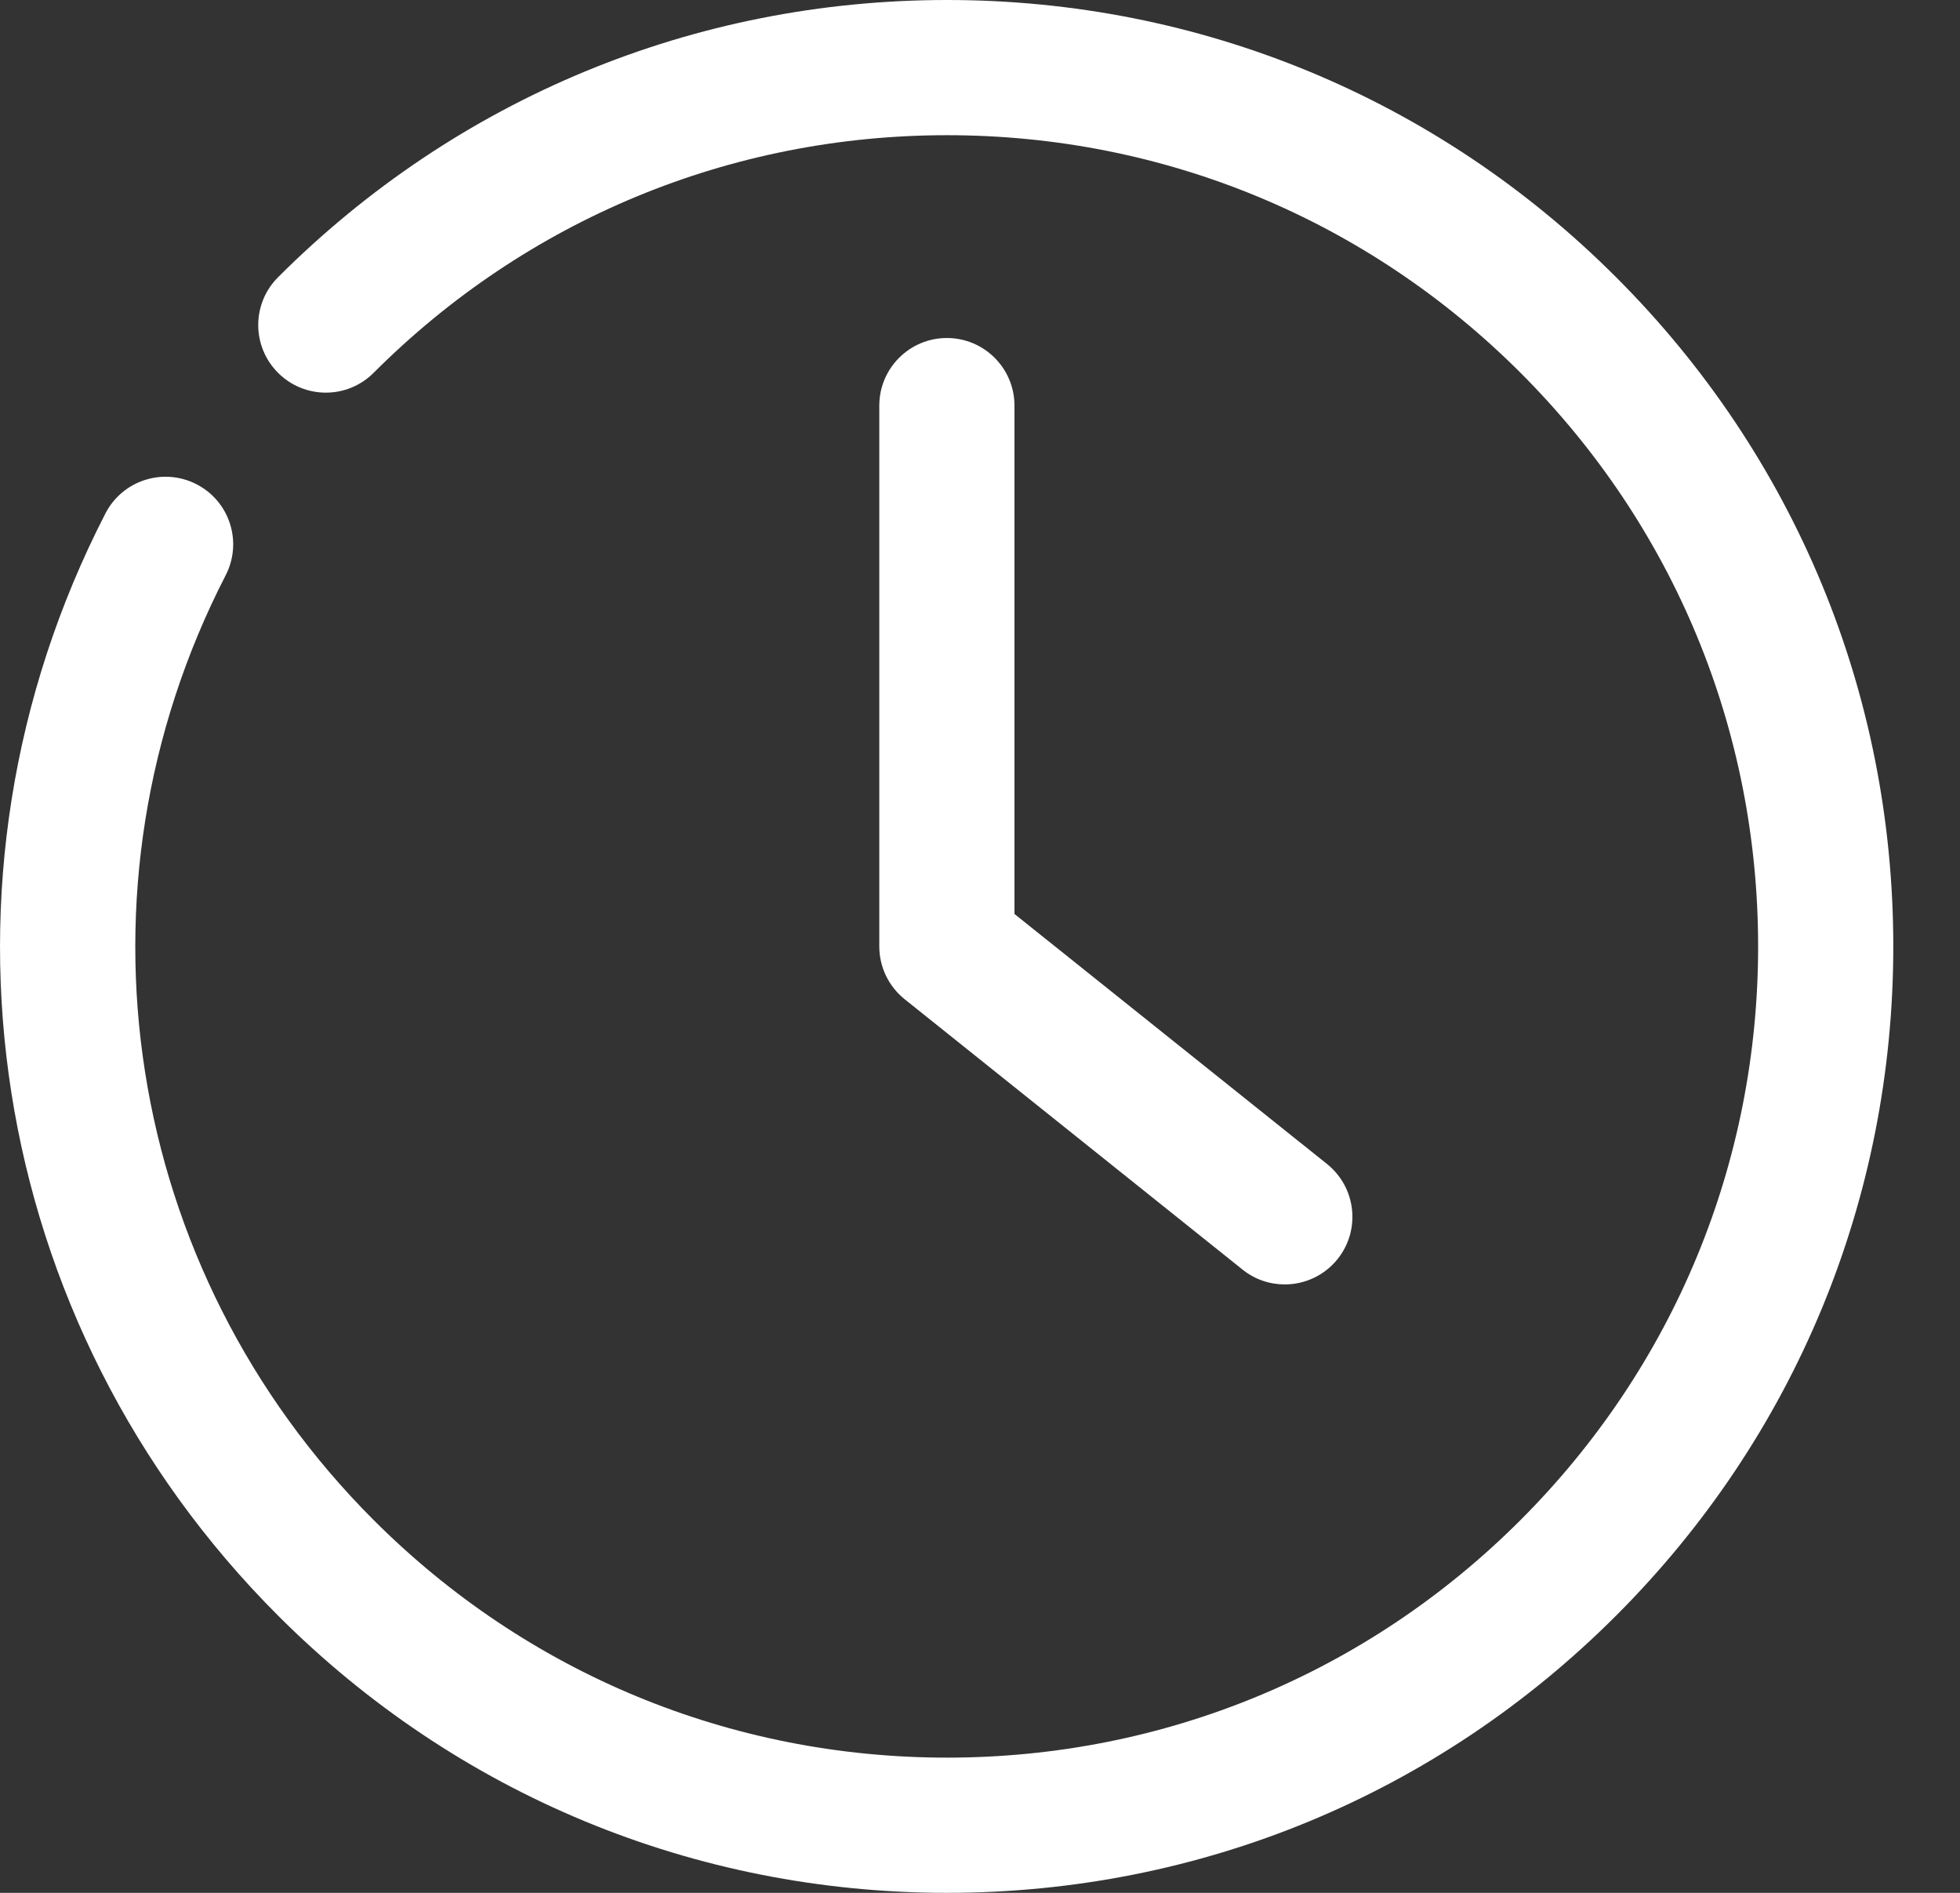 <svg width="29" height="28" viewBox="0 0 29 28" version="1.1" xmlns="http://www.w3.org/2000/svg" xmlns:xlink="http://www.w3.org/1999/xlink">
<rect x="0" y="0" width="29" height="28" fill="#333333" stroke="none"/>
<title>time</title>
<desc>Created using Figma</desc>
<g id="Canvas" transform="translate(5809 -17386)">
<g id="time">
<g id="Group">
<g id="Group">
<g id="Vector">
<use xlink:href="#path0_fill" transform="translate(-5809 17386)" fill="#FFFFFF"/>
</g>
</g>
<g id="Group">
<g id="Vector">
<use xlink:href="#path1_fill" transform="translate(-5795.99 17391)" fill="#FFFFFF"/>
</g>
</g>
</g>
</g>
</g>
<defs>
<path id="path0_fill" d="M 14.013 28C 10.273 28 6.758 26.544 4.114 23.899C -0.208 19.578 -1.235 13.025 1.56 7.595C 1.813 7.104 2.415 6.911 2.907 7.163C 3.399 7.415 3.592 8.018 3.339 8.51C 0.943 13.164 1.823 18.78 5.528 22.485C 7.794 24.752 10.807 26 14.013 26C 17.218 26 20.232 24.752 22.498 22.485C 24.764 20.218 26.013 17.205 26.013 14C 26.013 10.794 24.765 7.781 22.498 5.515C 20.231 3.249 17.219 2 14.013 2C 10.807 2 7.794 3.249 5.528 5.515C 5.137 5.906 4.505 5.906 4.114 5.515C 3.723 5.124 3.723 4.492 4.114 4.101C 6.758 1.457 10.273 0 14.013 0C 17.753 0 21.269 1.457 23.912 4.101C 26.557 6.745 28.013 10.26 28.013 14C 28.013 17.739 26.557 21.255 23.912 23.899C 21.269 26.544 17.753 28 14.013 28Z"/>
<path id="path1_fill" d="M 5.999 14C 5.78 14 5.56 13.929 5.375 13.781L 0.375 9.781C 0.138 9.591 0 9.304 0 9L 0 1C 0 0.448 0.448 0 1 0C 1.552 0 2 0.448 2 1L 2 8.52L 6.625 12.219C 7.056 12.565 7.126 13.194 6.781 13.625C 6.583 13.871 6.293 14 5.999 14Z"/>
</defs>
</svg>
